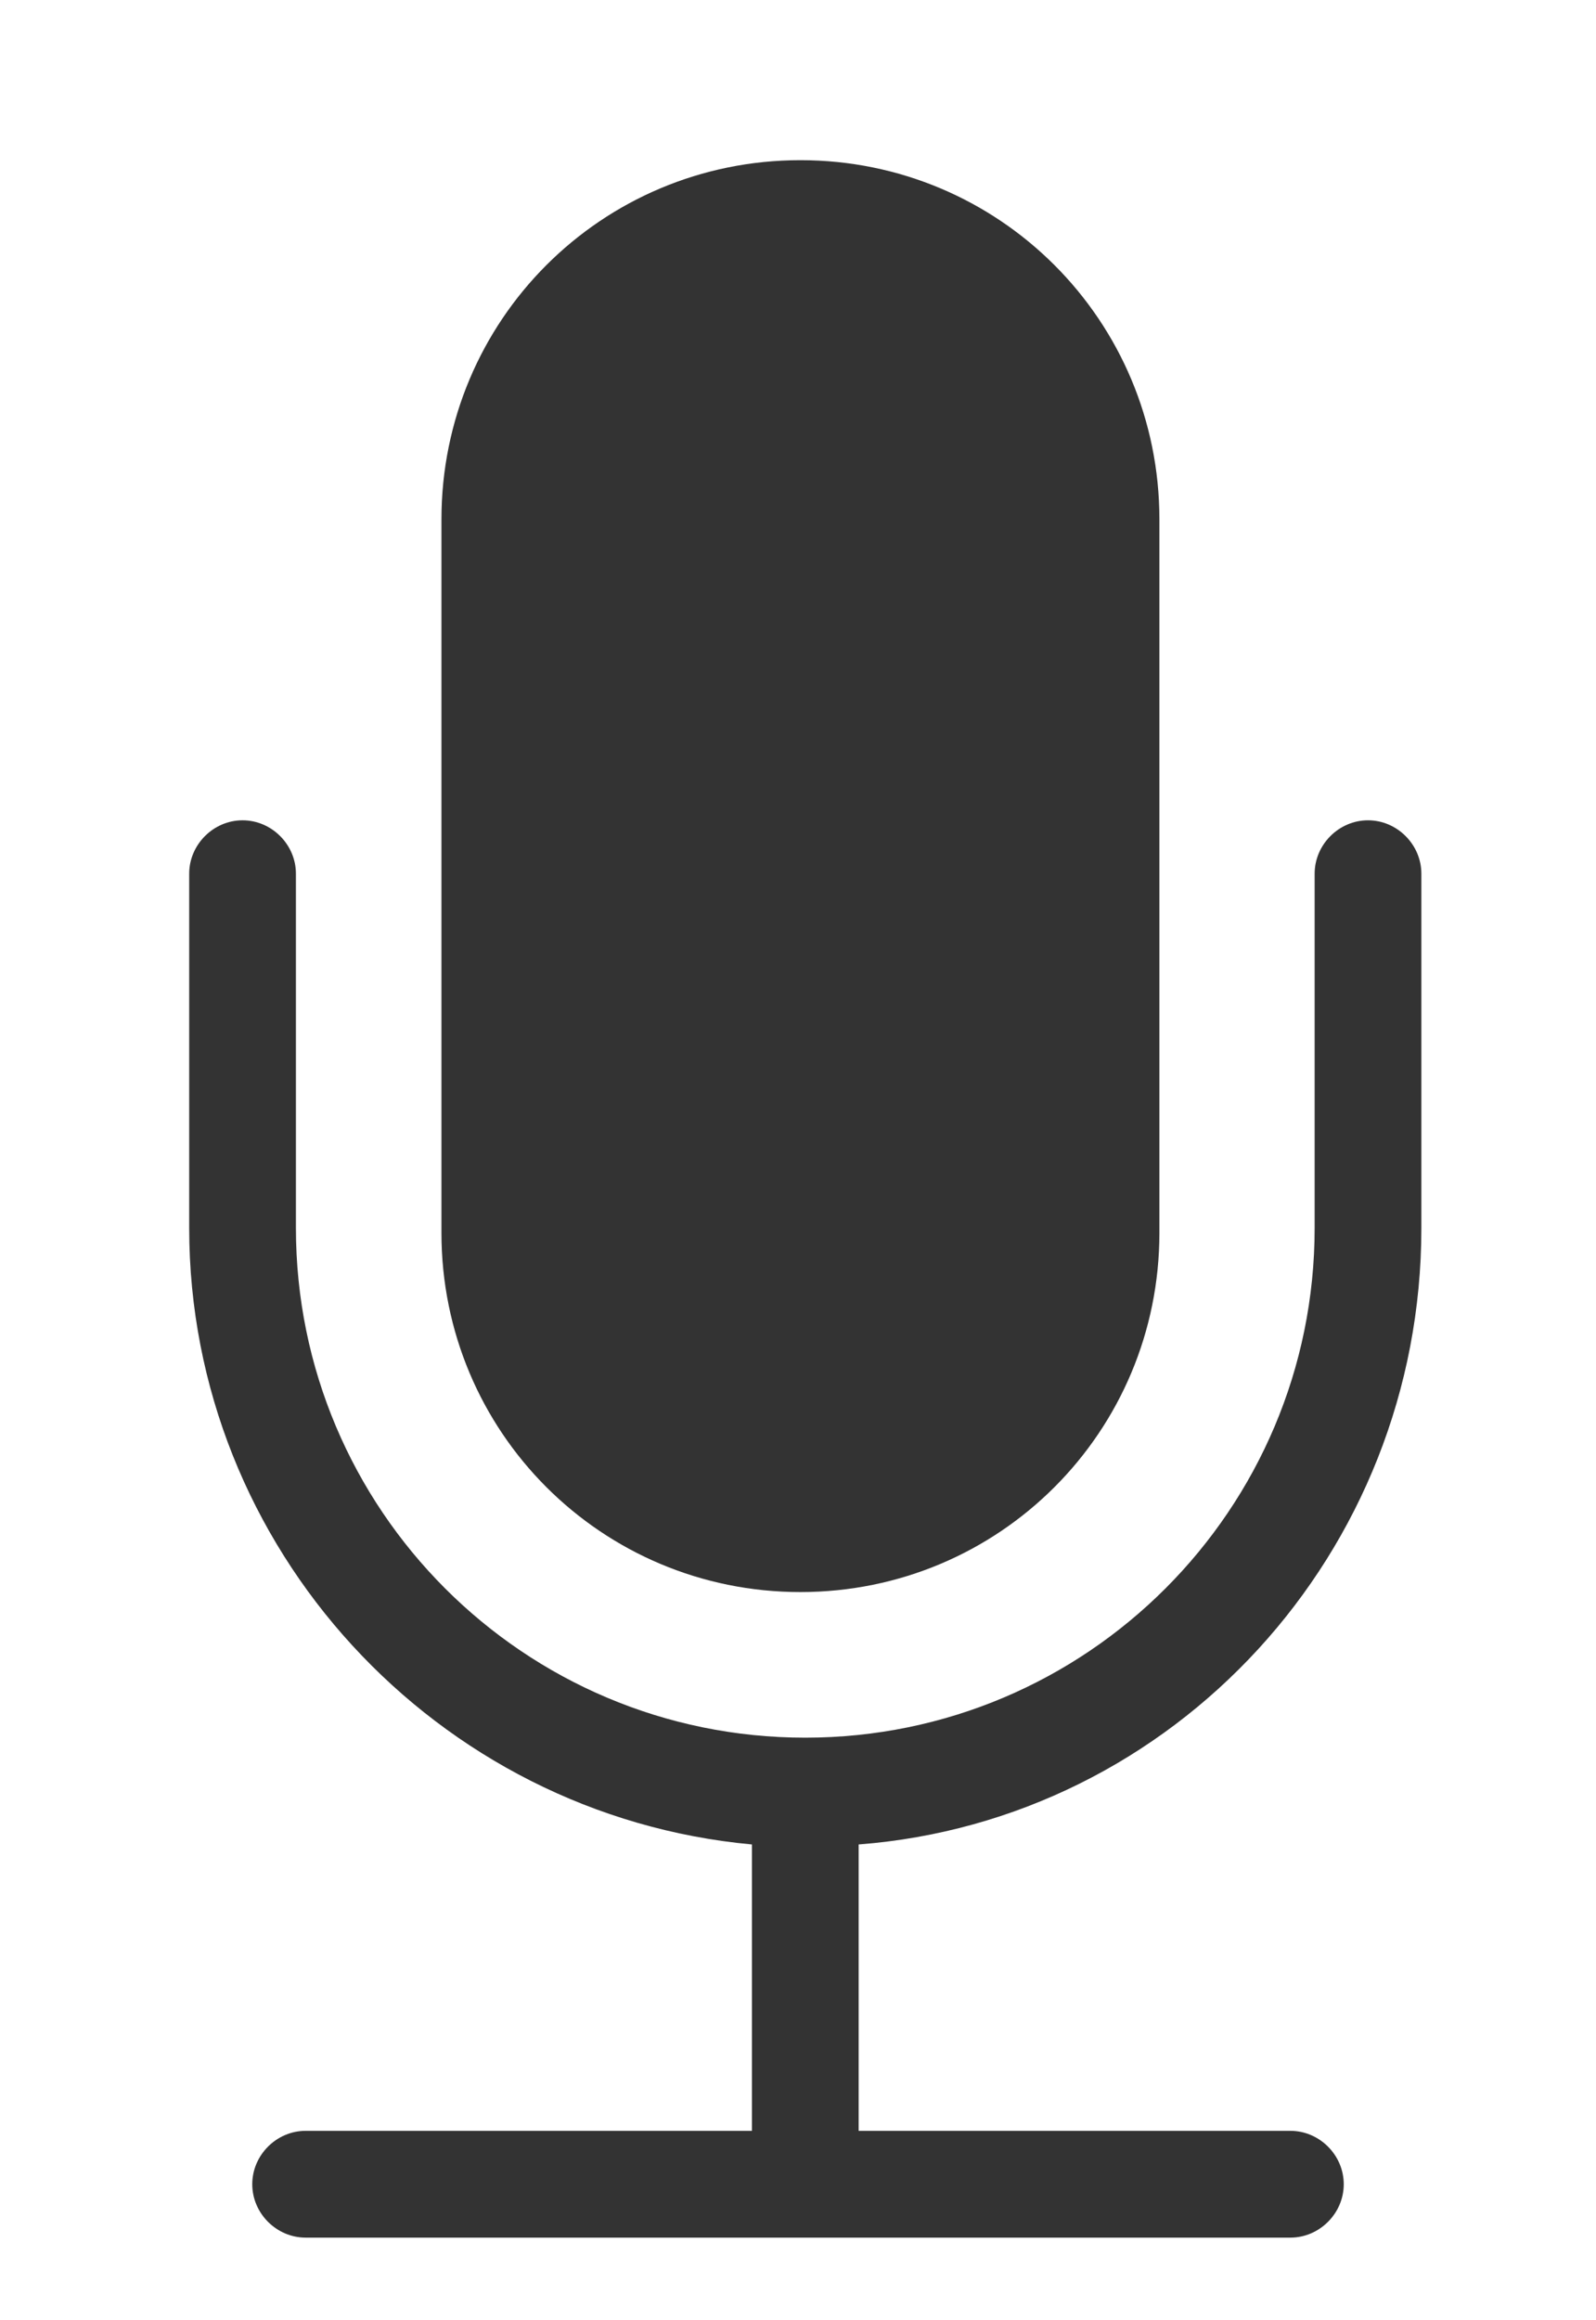 <?xml version="1.0" encoding="utf-8"?>
<!-- Generator: Adobe Illustrator 19.0.0, SVG Export Plug-In . SVG Version: 6.00 Build 0)  -->
<!DOCTYPE svg PUBLIC "-//W3C//DTD SVG 1.1//EN" "http://www.w3.org/Graphics/SVG/1.1/DTD/svg11.dtd">
<svg version="1.1" id="Layer_1" xmlns="http://www.w3.org/2000/svg" xmlns:xlink="http://www.w3.org/1999/xlink" x="0px" y="0px"
	 viewBox="-281 397.1 32.9 47.8" style="enable-background:new -281 397.1 32.9 47.8;" xml:space="preserve">
<style type="text/css">
	.st0{fill:#333333;}
</style>
<g>
	<g>
		<path class="st0" d="M-264.5,429.9c4.1,0,7.4-3.3,7.4-7.4v-14.7c0-4.1-3.3-7.4-7.4-7.4c-4.1,0-7.4,3.3-7.4,7.4v14.7
			C-271.9,426.6-268.6,429.9-264.5,429.9z"/>
		<path class="st0" d="M-251.7,422.4v-7.3c0-0.6-0.5-1.1-1.1-1.1c-0.6,0-1.1,0.5-1.1,1.1v7.3c0,5.8-4.7,10.5-10.5,10.5
			c-5.8,0-10.5-4.7-10.5-10.5v-7.3c0-0.6-0.5-1.1-1.1-1.1c-0.6,0-1.1,0.5-1.1,1.1v7.3c0,6.6,5.1,12.1,11.6,12.7v5.9h-9.2
			c-0.6,0-1.1,0.5-1.1,1.1c0,0.6,0.5,1.1,1.1,1.1h20.3c0.6,0,1.1-0.5,1.1-1.1c0-0.6-0.5-1.1-1.1-1.1h-8.9v-5.9
			C-256.8,434.6-251.7,429.1-251.7,422.4z"/>
	</g>
</g>
</svg>
